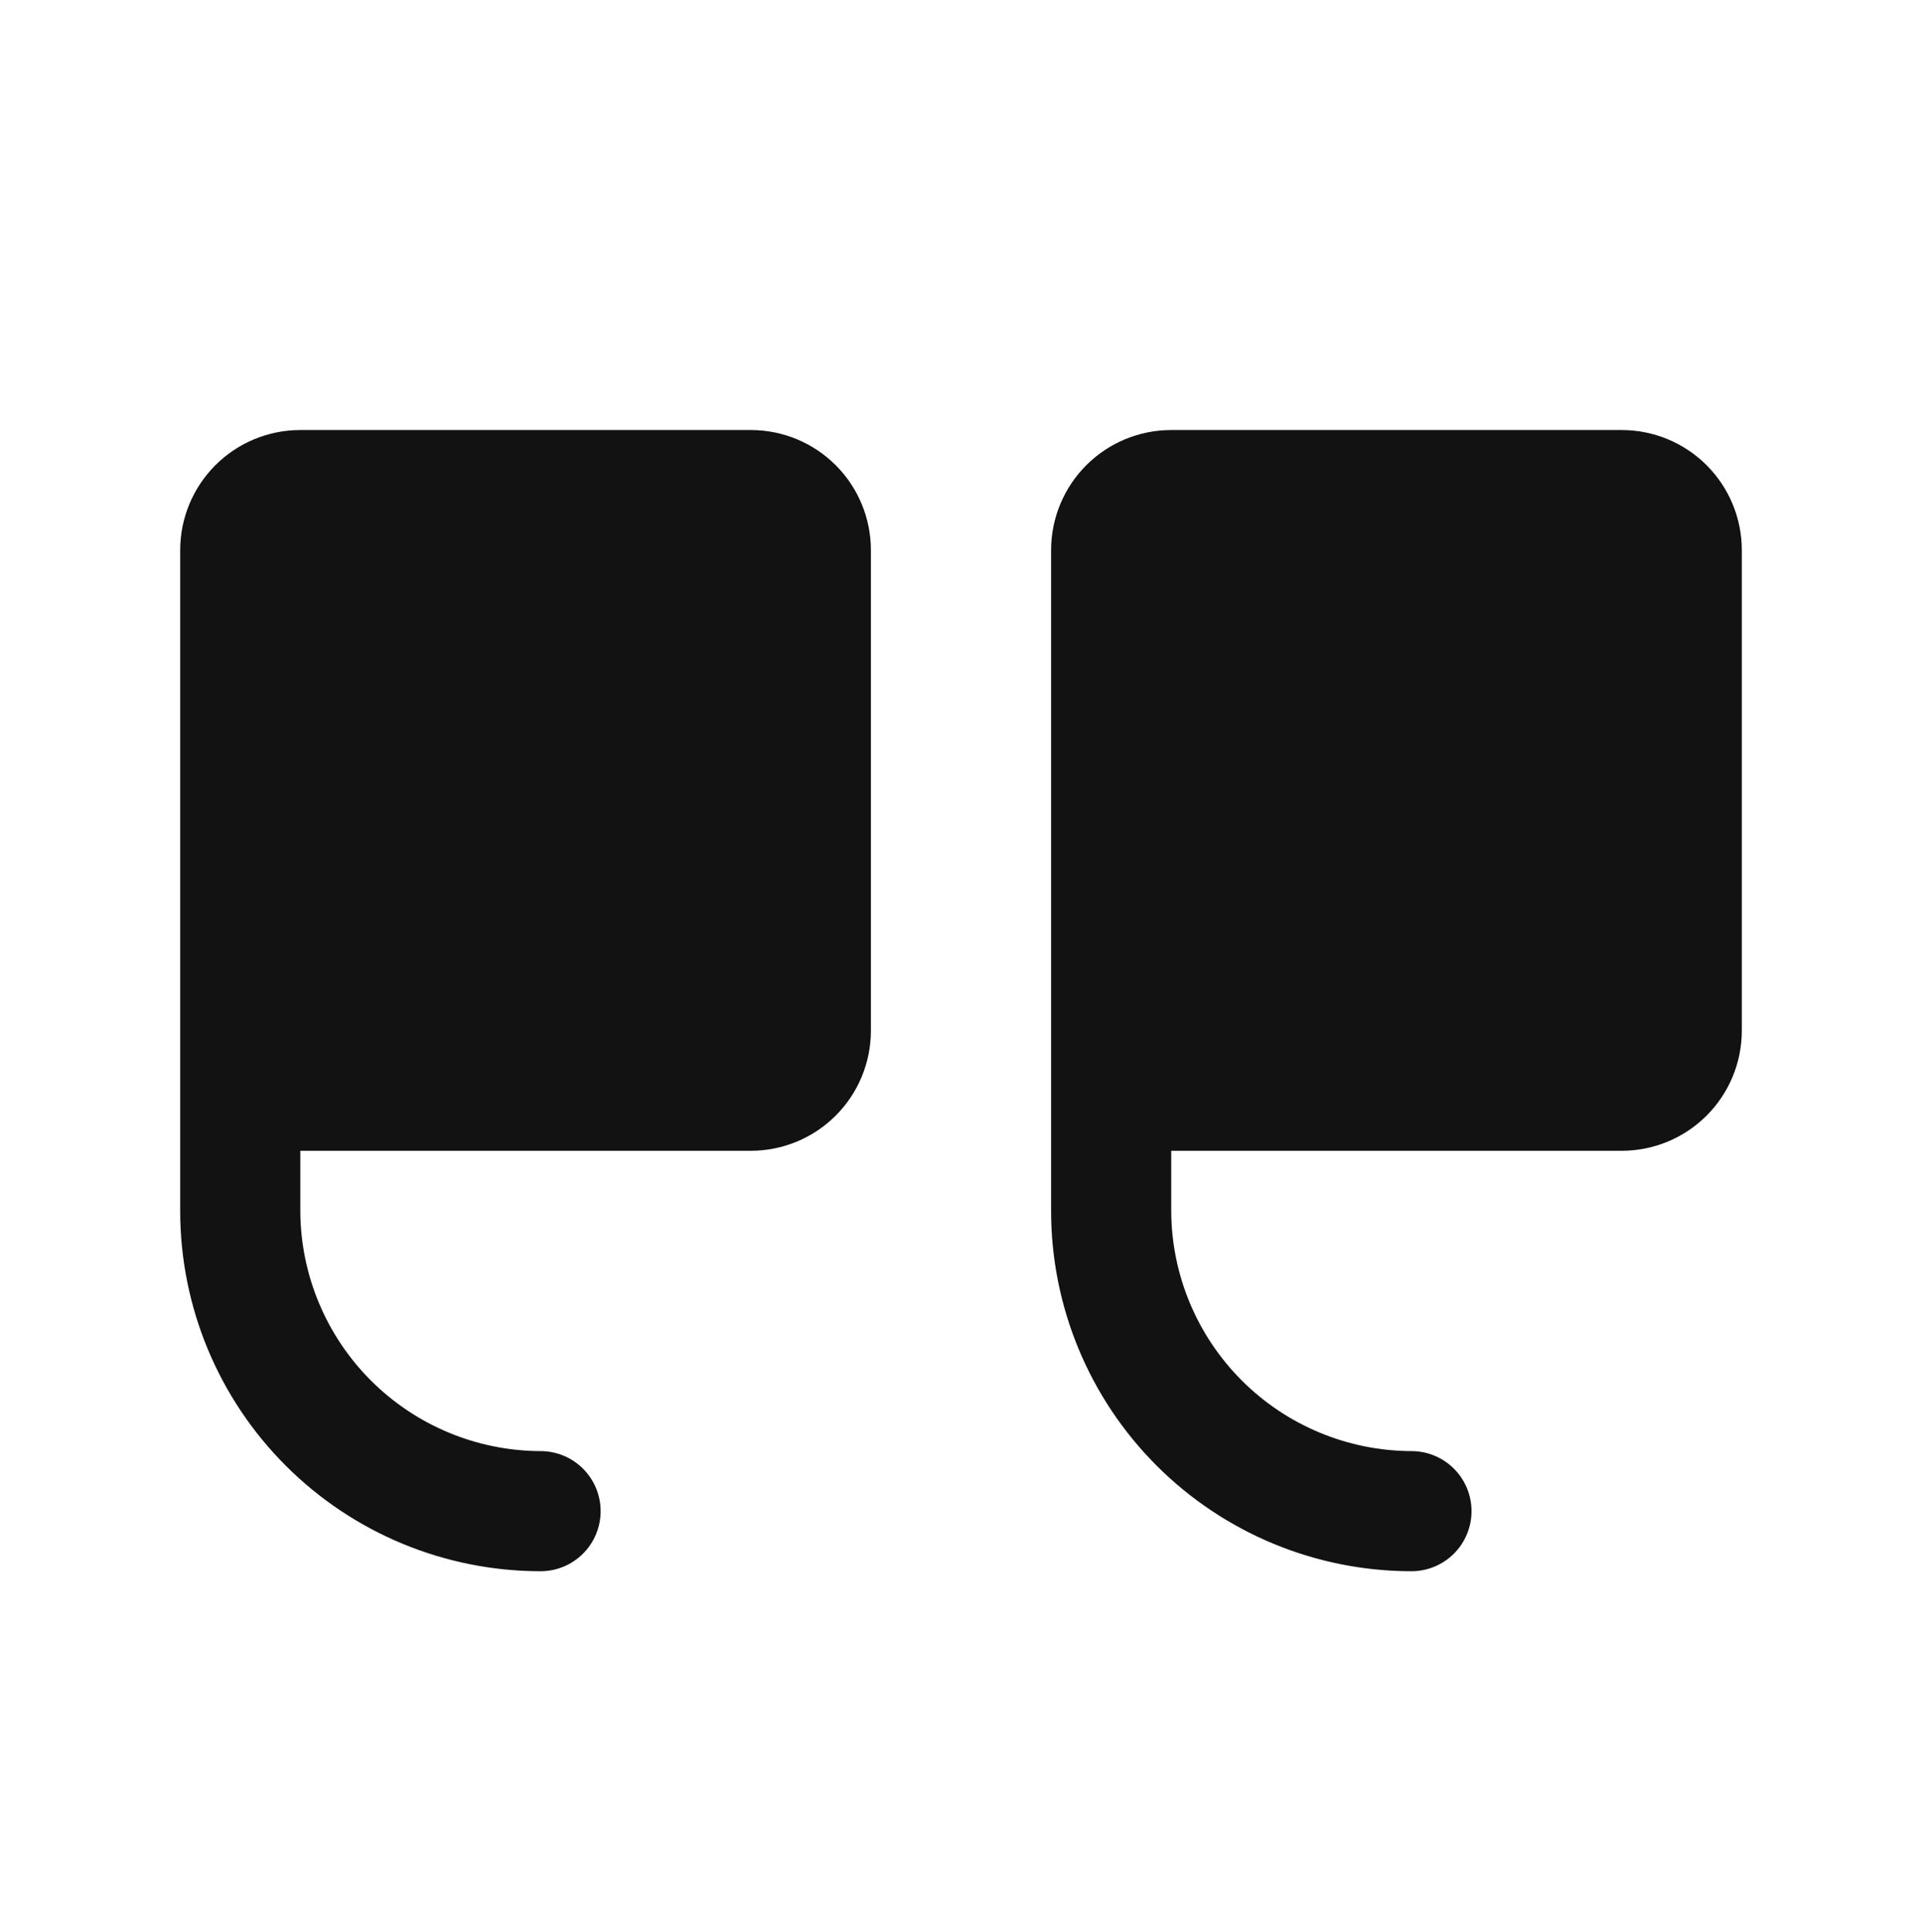 <svg width="199" height="200" viewBox="0 0 199 200" fill="none" xmlns="http://www.w3.org/2000/svg">
<g style="mix-blend-mode:difference">
<path d="M108.828 56.962V125.369C108.828 135.265 112.759 144.755 119.757 151.753C126.754 158.75 136.245 162.681 146.141 162.681C147.79 162.681 149.372 162.026 150.538 160.86C151.704 159.693 152.359 158.112 152.359 156.462C152.359 154.813 151.704 153.231 150.538 152.065C149.372 150.899 147.79 150.244 146.141 150.244C139.55 150.223 133.235 147.596 128.574 142.935C123.913 138.275 121.286 131.96 121.266 125.369V119.15H167.906C171.205 119.15 174.368 117.84 176.701 115.507C179.033 113.175 180.344 110.011 180.344 106.712V56.962C180.344 53.664 179.033 50.5 176.701 48.168C174.368 45.835 171.205 44.525 167.906 44.525H121.266C117.967 44.525 114.803 45.835 112.471 48.168C110.139 50.5 108.828 53.664 108.828 56.962ZM31.094 44.525H77.734C81.033 44.525 84.197 45.835 86.529 48.168C88.862 50.5 90.172 53.664 90.172 56.962V106.712C90.172 110.011 88.862 113.175 86.529 115.507C84.197 117.84 81.033 119.15 77.734 119.15H31.094V125.369C31.114 131.96 33.742 138.275 38.402 142.935C43.063 147.596 49.378 150.223 55.969 150.244C57.618 150.244 59.2 150.899 60.366 152.065C61.532 153.231 62.188 154.813 62.188 156.462C62.188 158.112 61.532 159.693 60.366 160.86C59.2 162.026 57.618 162.681 55.969 162.681C46.073 162.681 36.582 158.75 29.585 151.753C22.587 144.755 18.656 135.265 18.656 125.369V56.962C18.656 53.664 19.967 50.5 22.299 48.168C24.632 45.835 27.795 44.525 31.094 44.525V44.525Z" fill="#121212"/>
</g>
</svg>
